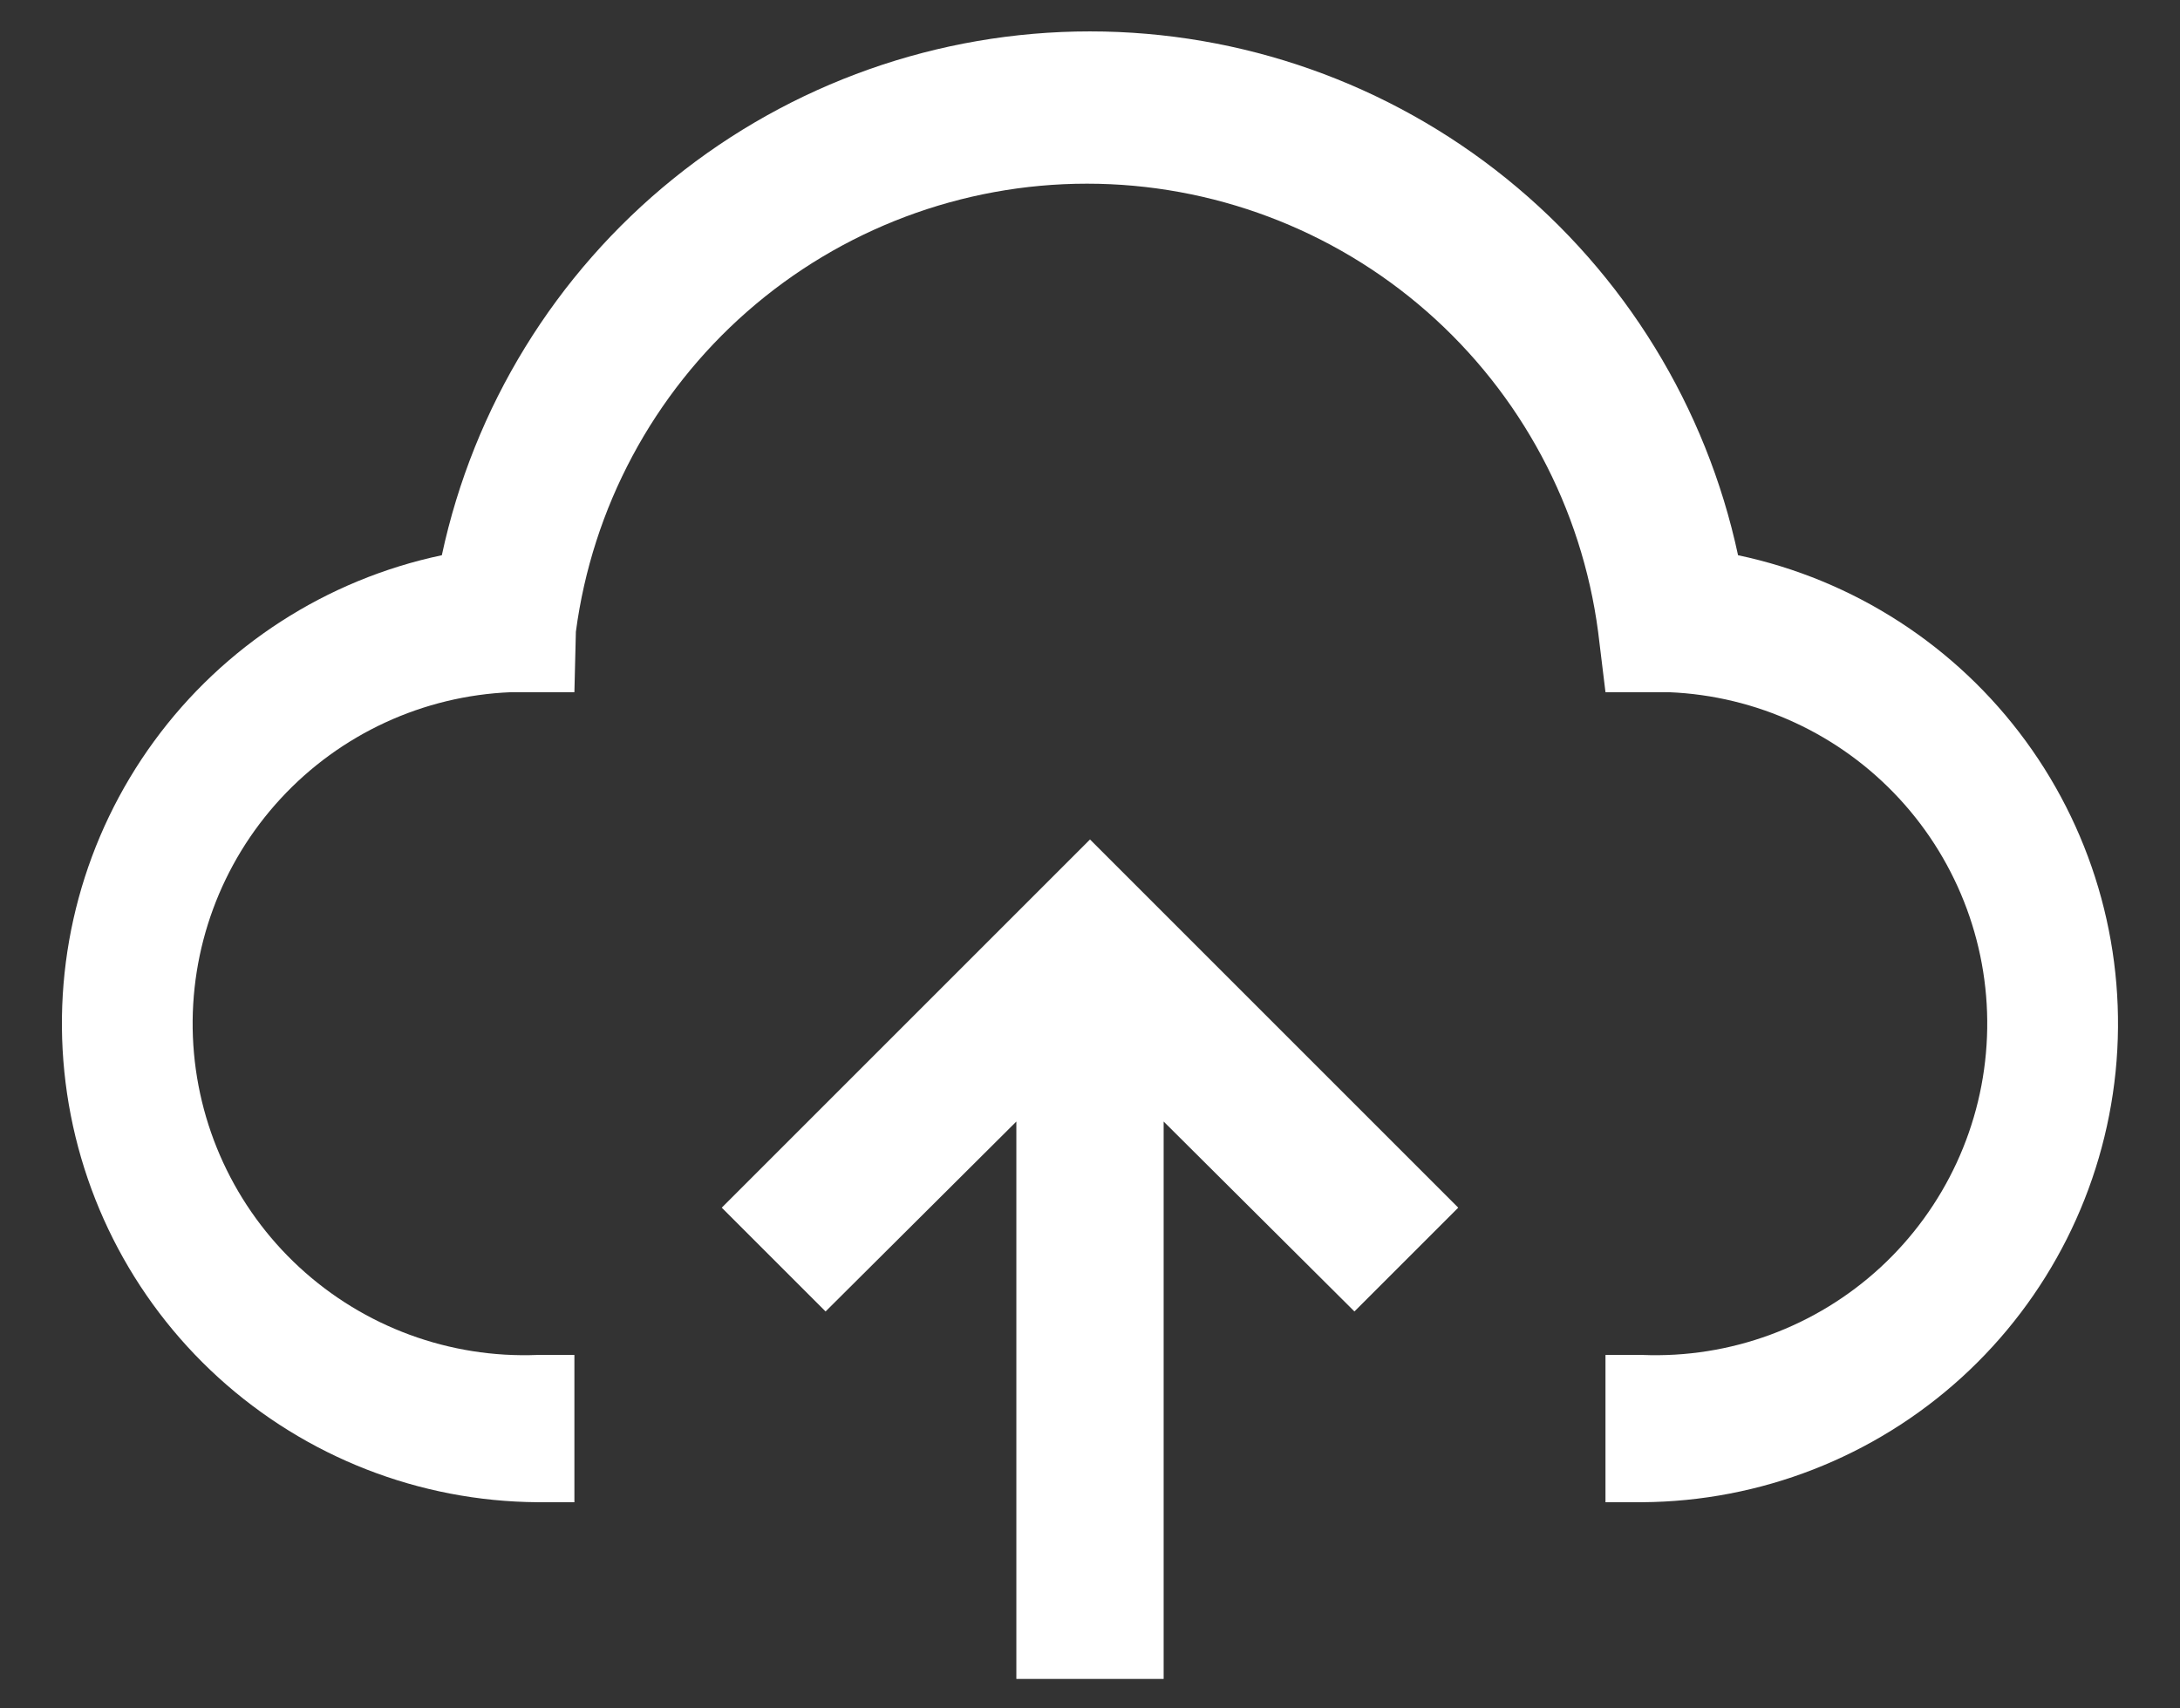 <svg width="37" height="29" viewBox="0 0 37 29" fill="none" xmlns="http://www.w3.org/2000/svg">
<rect x="0" y="0" width="37" height="29" fill="#333333" stroke="none"/>
<path d="M12.25 20.5L14.012 22.262L17.25 19.038V28.5H19.75V19.038L22.988 22.262L24.75 20.5L18.5 14.25L12.25 20.5Z" fill="white"/>
<path d="M27.874 25.5H27.249V23H27.874C29.366 23.06 30.821 22.524 31.918 21.512C33.015 20.499 33.665 19.092 33.724 17.6C33.784 16.108 33.249 14.654 32.236 13.557C31.223 12.46 29.816 11.81 28.324 11.75H27.249L27.124 10.725C26.847 8.621 25.814 6.689 24.218 5.289C22.622 3.89 20.572 3.118 18.449 3.118C16.327 3.118 14.276 3.89 12.681 5.289C11.085 6.689 10.052 8.621 9.774 10.725L9.749 11.75H8.674C7.182 11.81 5.775 12.46 4.763 13.557C3.75 14.654 3.215 16.108 3.274 17.6C3.334 19.092 3.984 20.499 5.081 21.512C6.178 22.524 7.632 23.06 9.124 23H9.749V25.5H9.124C7.12 25.487 5.191 24.734 3.708 23.385C2.225 22.036 1.294 20.187 1.092 18.192C0.89 16.198 1.433 14.199 2.616 12.581C3.799 10.963 5.538 9.839 7.499 9.425C8.039 6.908 9.425 4.652 11.427 3.034C13.429 1.416 15.925 0.533 18.499 0.533C21.073 0.533 23.57 1.416 25.571 3.034C27.573 4.652 28.96 6.908 29.499 9.425C31.461 9.839 33.2 10.963 34.383 12.581C35.566 14.199 36.108 16.198 35.907 18.192C35.705 20.187 34.773 22.036 33.291 23.385C31.808 24.734 29.879 25.487 27.874 25.5Z" fill="white"/>
</svg>
